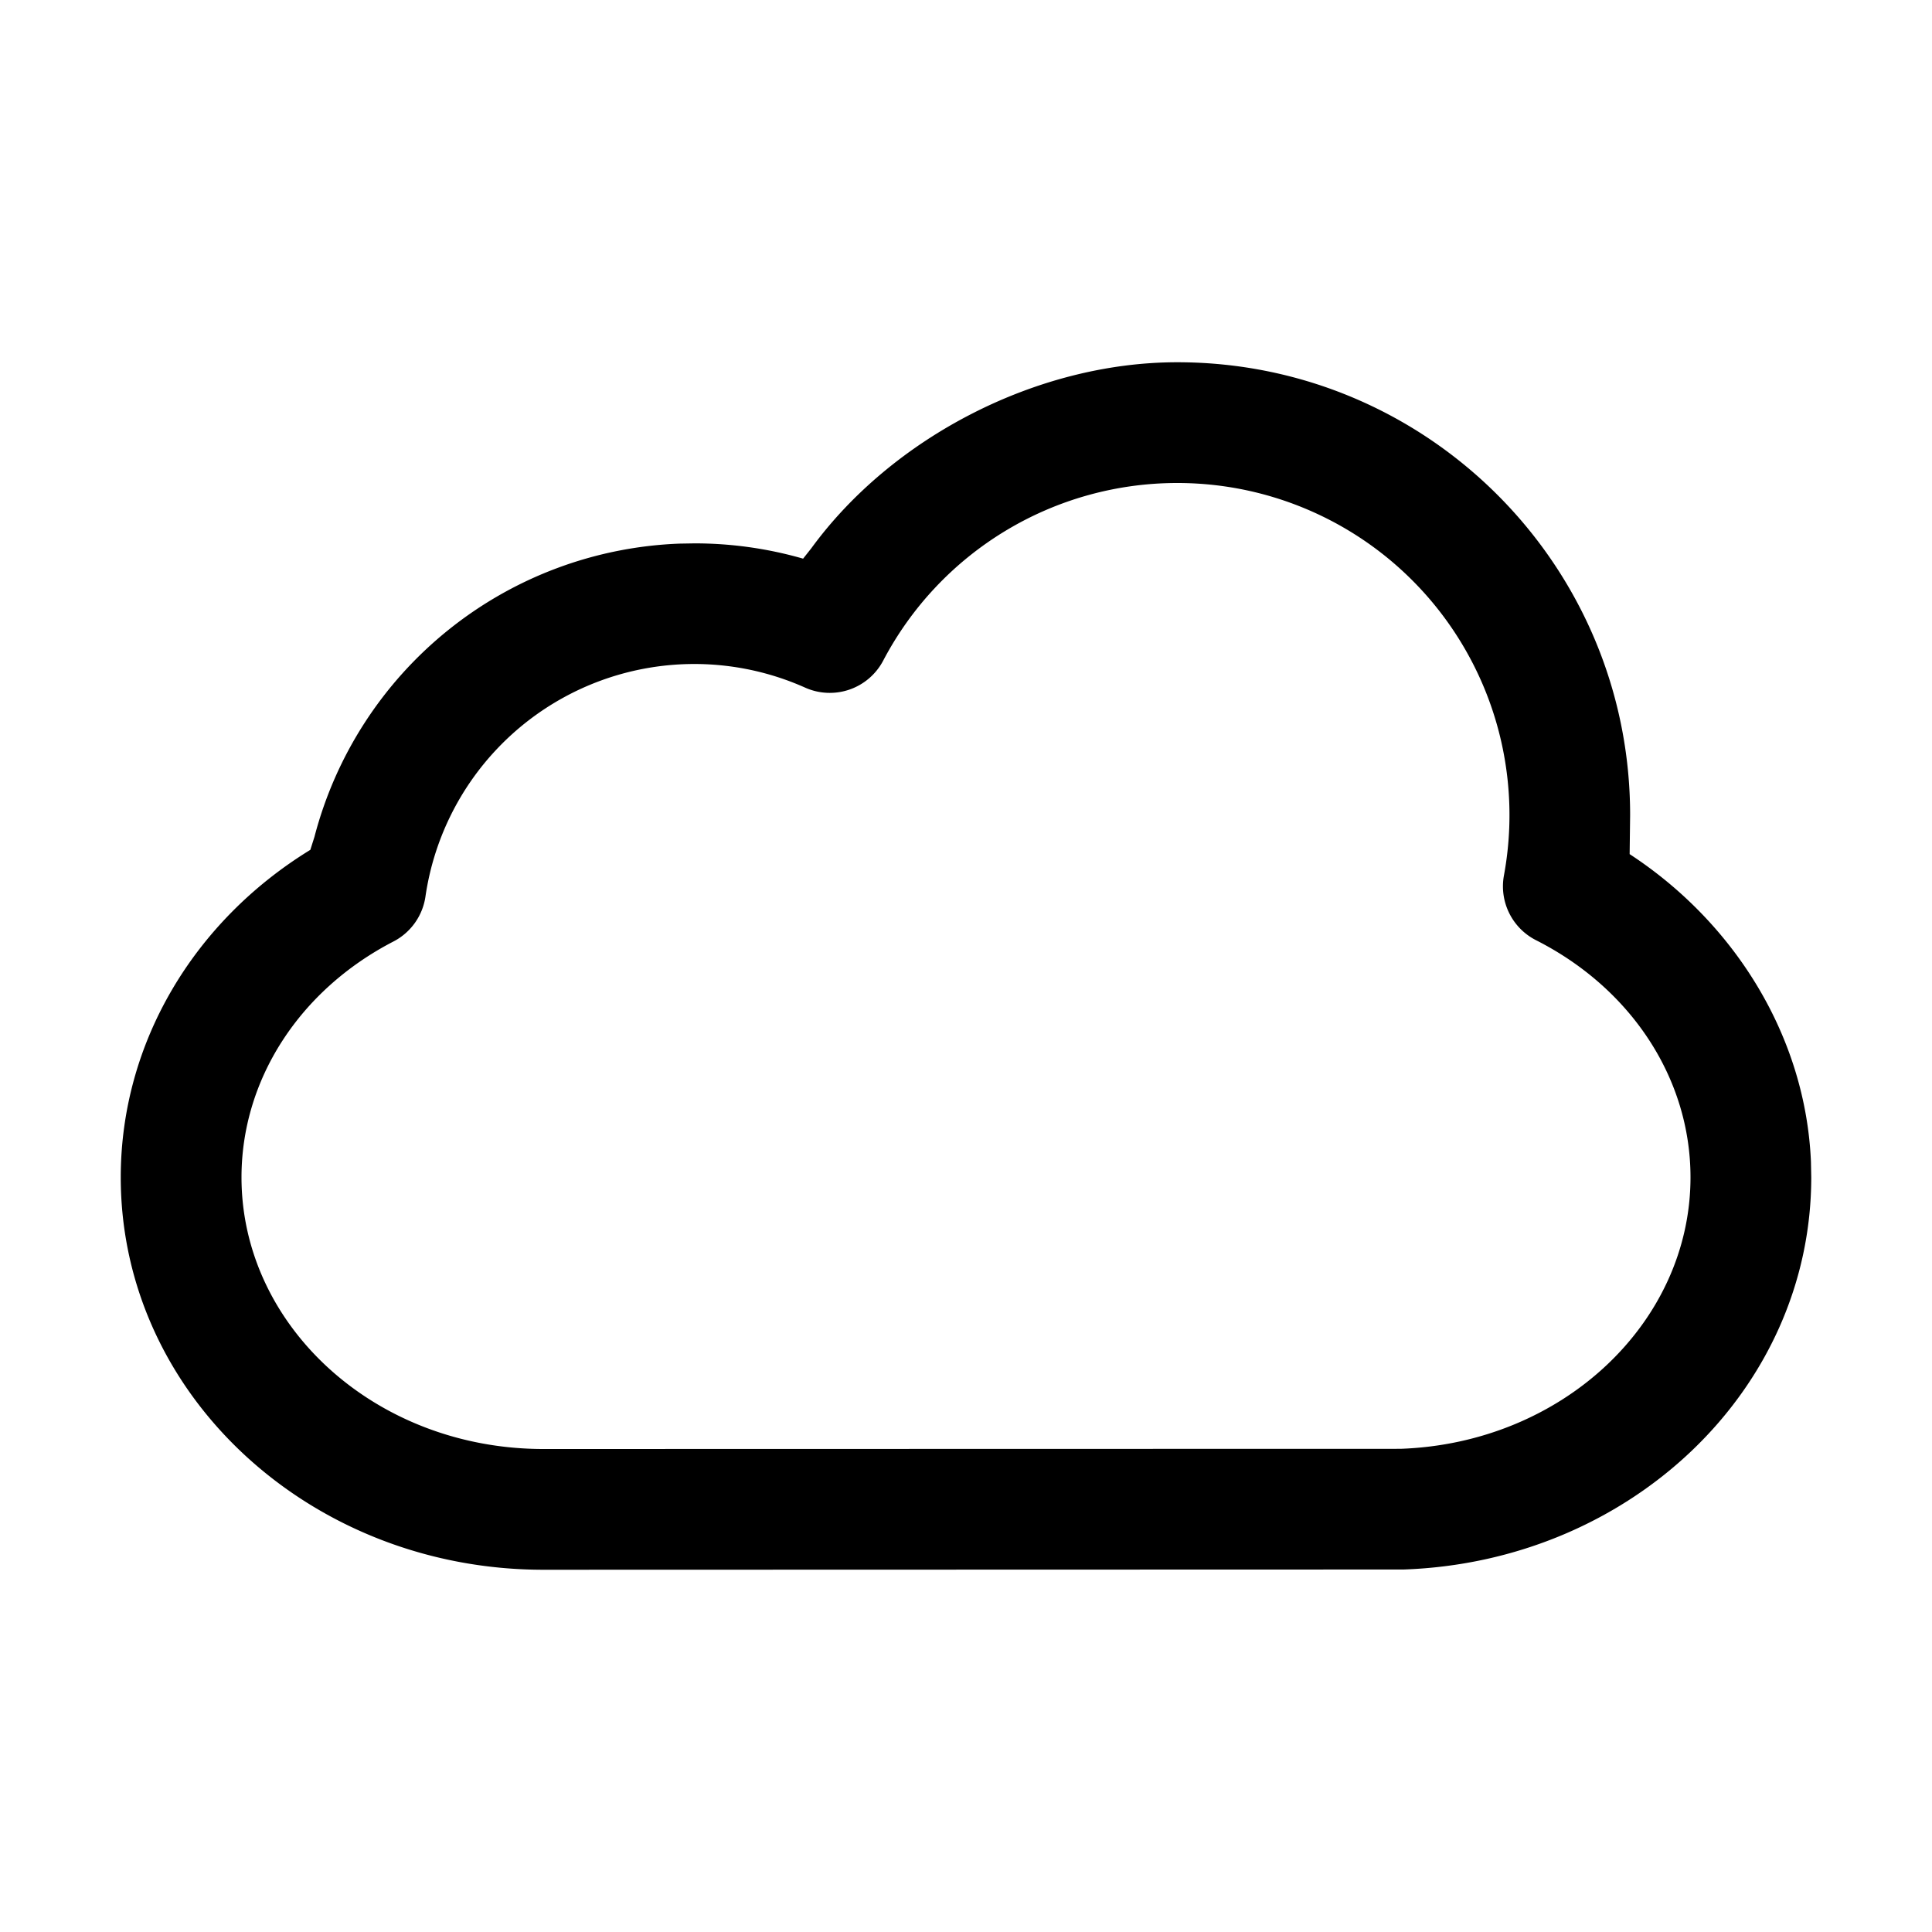 <svg id="icon" height="32" viewBox="0 0 32 32" width="32" xmlns="http://www.w3.org/2000/svg"><path d="m19.5 6c-2.333 0-4.725 1.249-6.062 3.081l-.136.172a6.504 6.504 0 0 0 -1.802-.253l-.242.004a6.503 6.503 0 0 0 -6.05 4.858l-.068.214c-1.93 1.184-3.14 3.2-3.14 5.424 0 3.61 3.152 6.5 7 6.5l14.247-.004c3.754-.13 6.753-2.978 6.753-6.496l-.005-.258c-.087-2.055-1.246-3.946-3.003-5.095l.008-.647c0-4.142-3.36-7.5-7.5-7.5zm0 2a5.5 5.5 0 0 1 5.41 6.5 1 1 0 0 0 .532 1.073c1.574.797 2.558 2.29 2.558 3.927 0 2.4-2.11 4.403-4.804 4.497l-14.196.003c-2.78 0-5-2.035-5-4.5 0-1.622.965-3.104 2.517-3.906a1 1 0 0 0 .53-.745 4.5 4.5 0 0 1 6.288-3.46 1 1 0 0 0 1.293-.446 5.5 5.5 0 0 1 4.872-2.943z" fill="#282D37" style="fill: currentColor;fill: currentColor" fill-rule="evenodd"/></svg>